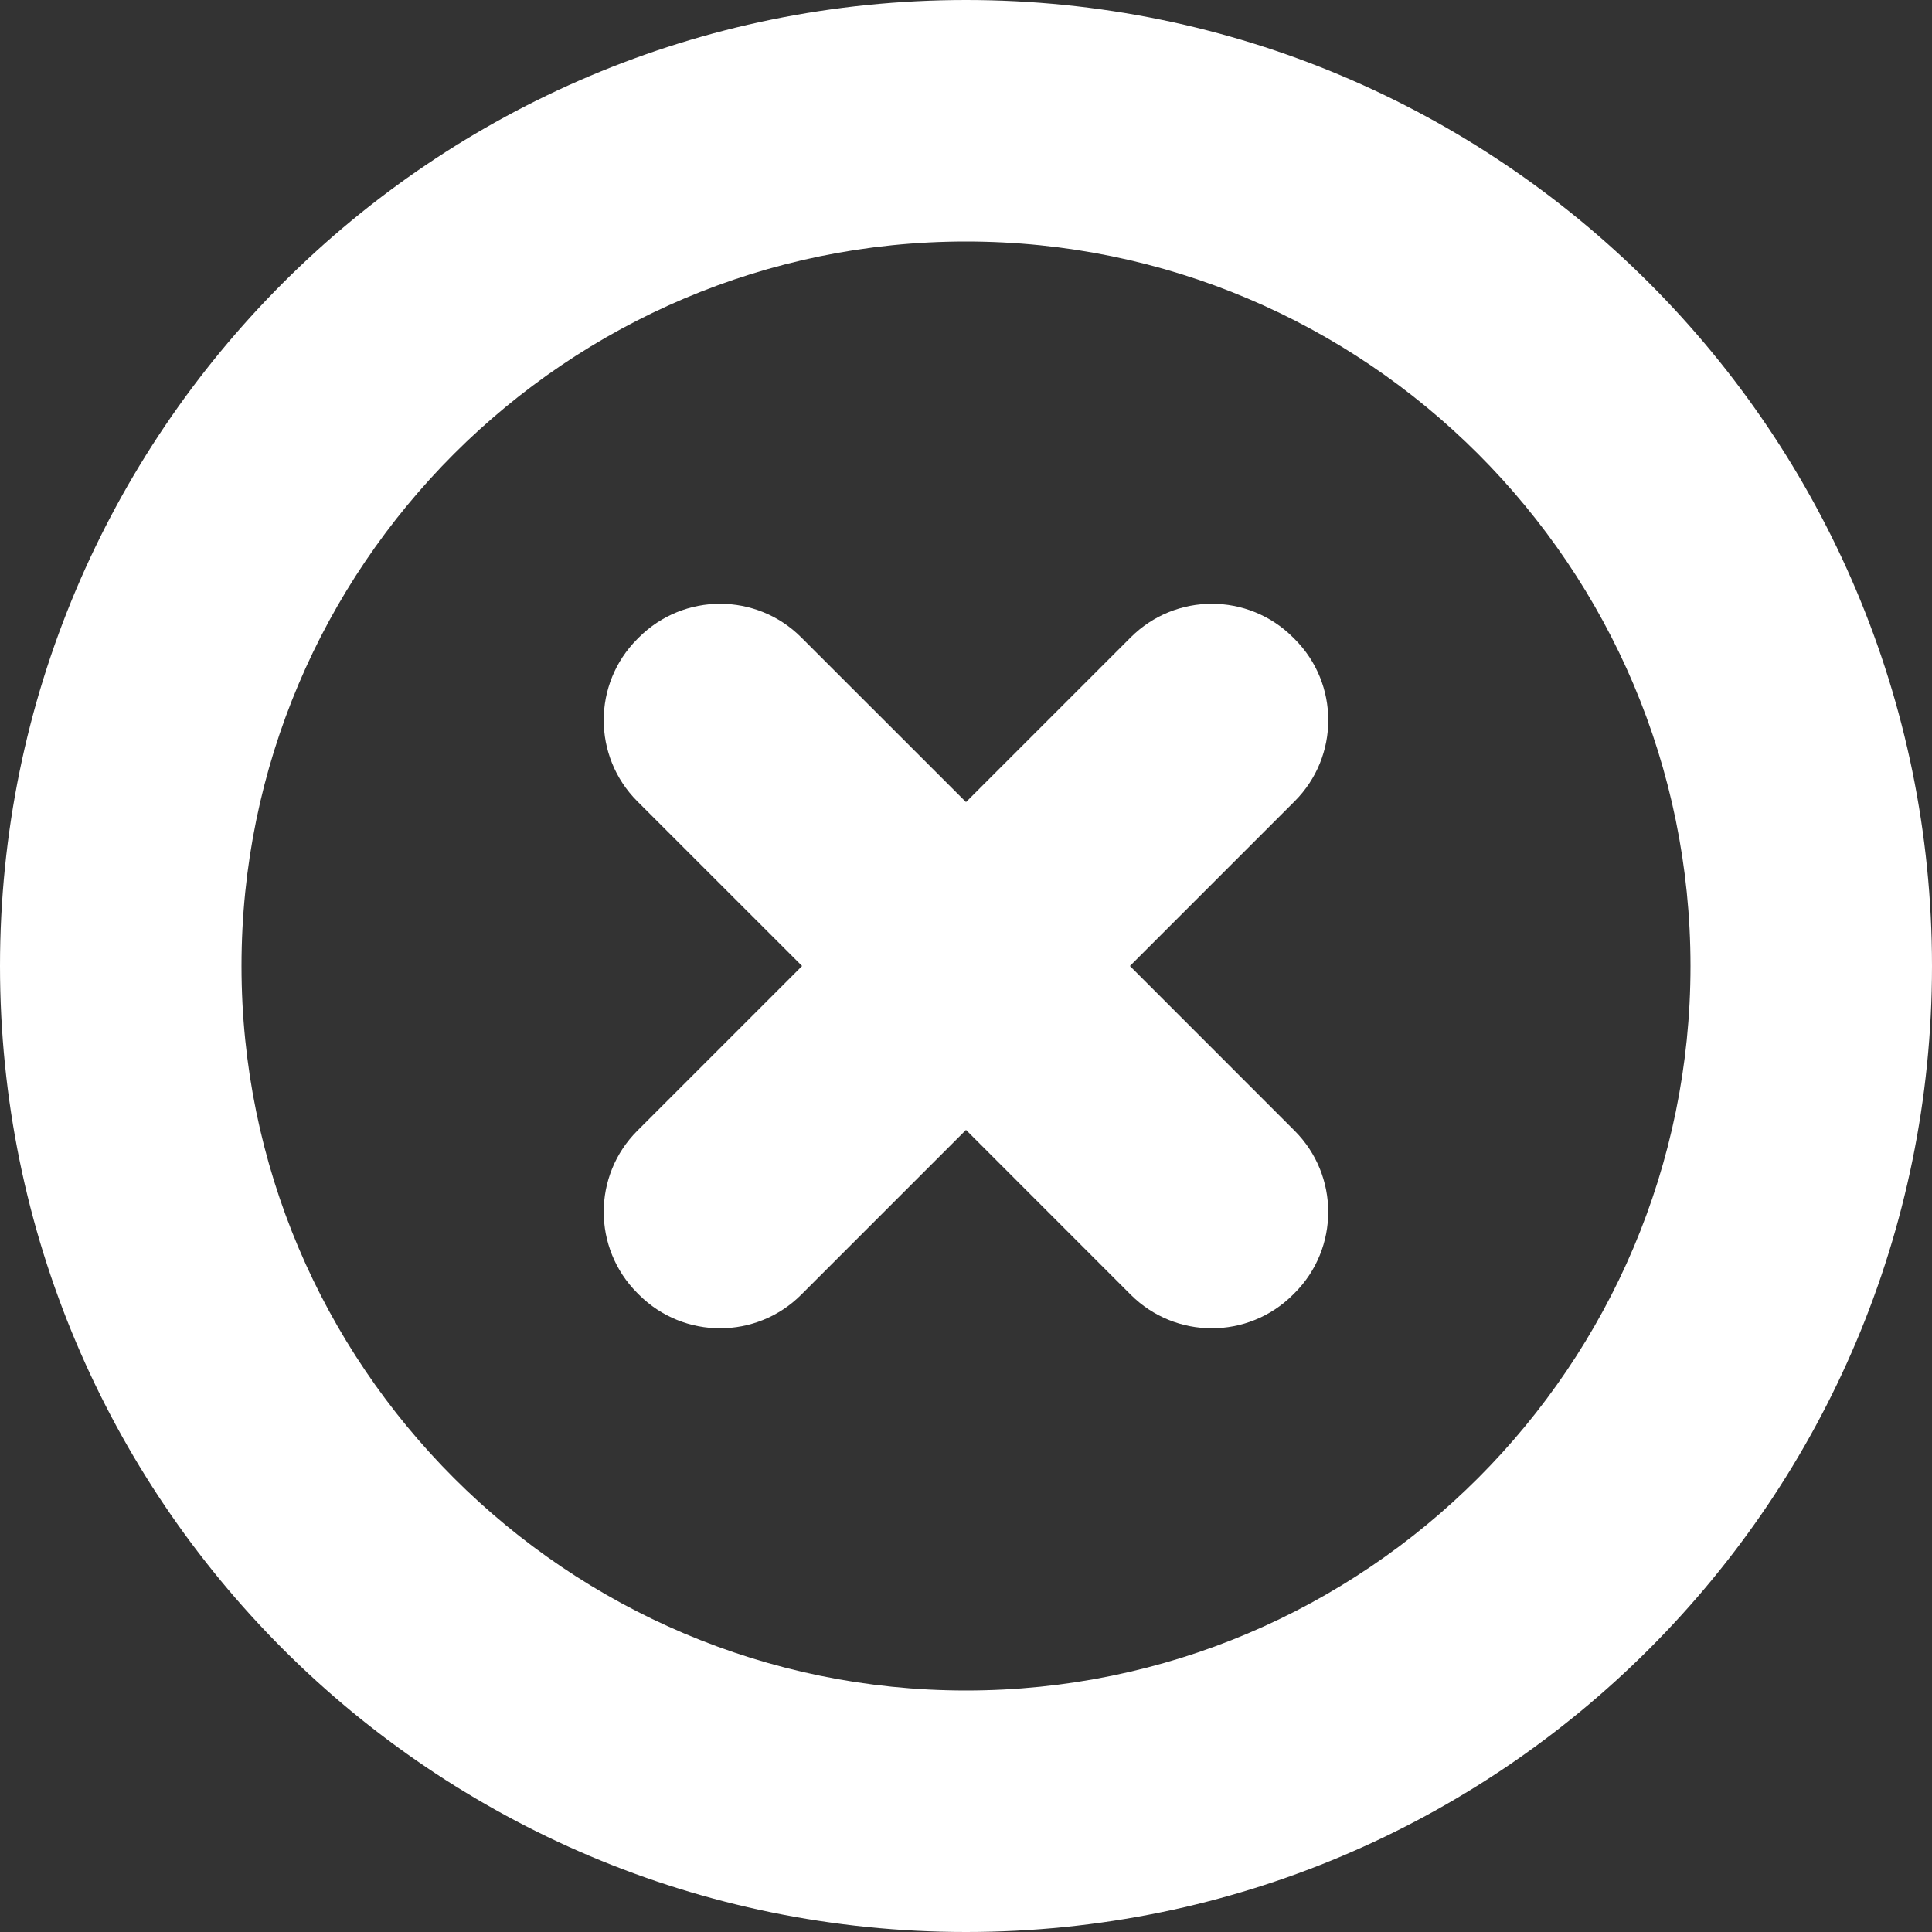 <?xml version="1.0" encoding="iso-8859-1"?>
<!-- Generator: Adobe Illustrator 16.0.0, SVG Export Plug-In . SVG Version: 6.00 Build 0)  -->
<!DOCTYPE svg PUBLIC "-//W3C//DTD SVG 1.1//EN" "http://www.w3.org/Graphics/SVG/1.1/DTD/svg11.dtd">
<svg xmlns="http://www.w3.org/2000/svg" xmlns:xlink="http://www.w3.org/1999/xlink" version="1.1" id="Capa_1" x="0px" y="0px" width="512px" height="512px" viewBox="0 0 612 612" style="enable-background:new 0 0 612 612;" xml:space="preserve">
<rect x="0" y="0" width="612" height="612" fill="#333333" stroke="none"/>
<g>
	<g>
		<g id="Cross">
			<g>
				<path d="M306,0C137.012,0,0,136.992,0,306s137.012,306,306,306c168.988,0,306-136.992,306-306S474.988,0,306,0z M306,535.5      C179.45,535.5,76.5,432.55,76.5,306S179.45,76.5,306,76.5S535.5,179.45,535.5,306S432.55,535.5,306,535.5z M410.098,202.419      l-0.517-0.517c-14.19-14.19-37.218-14.19-51.408,0L306,254.076l-52.192-52.173c-14.191-14.191-37.198-14.191-51.408,0      l-0.517,0.516c-14.19,14.191-14.19,37.198,0,51.408L254.076,306l-52.192,52.192c-14.19,14.189-14.19,37.197,0,51.407      l0.517,0.517c14.191,14.19,37.217,14.19,51.408,0L306,357.925l52.173,52.191c14.19,14.19,37.198,14.19,51.408,0l0.517-0.517      c14.19-14.19,14.19-37.218,0-51.407L357.925,306l52.191-52.192C424.308,239.617,424.308,216.61,410.098,202.419z" fill="#FFFFFF"/>
			</g>
		</g>
	</g>
</g>
<g>
</g>
<g>
</g>
<g>
</g>
<g>
</g>
<g>
</g>
<g>
</g>
<g>
</g>
<g>
</g>
<g>
</g>
<g>
</g>
<g>
</g>
<g>
</g>
<g>
</g>
<g>
</g>
<g>
</g>
</svg>
